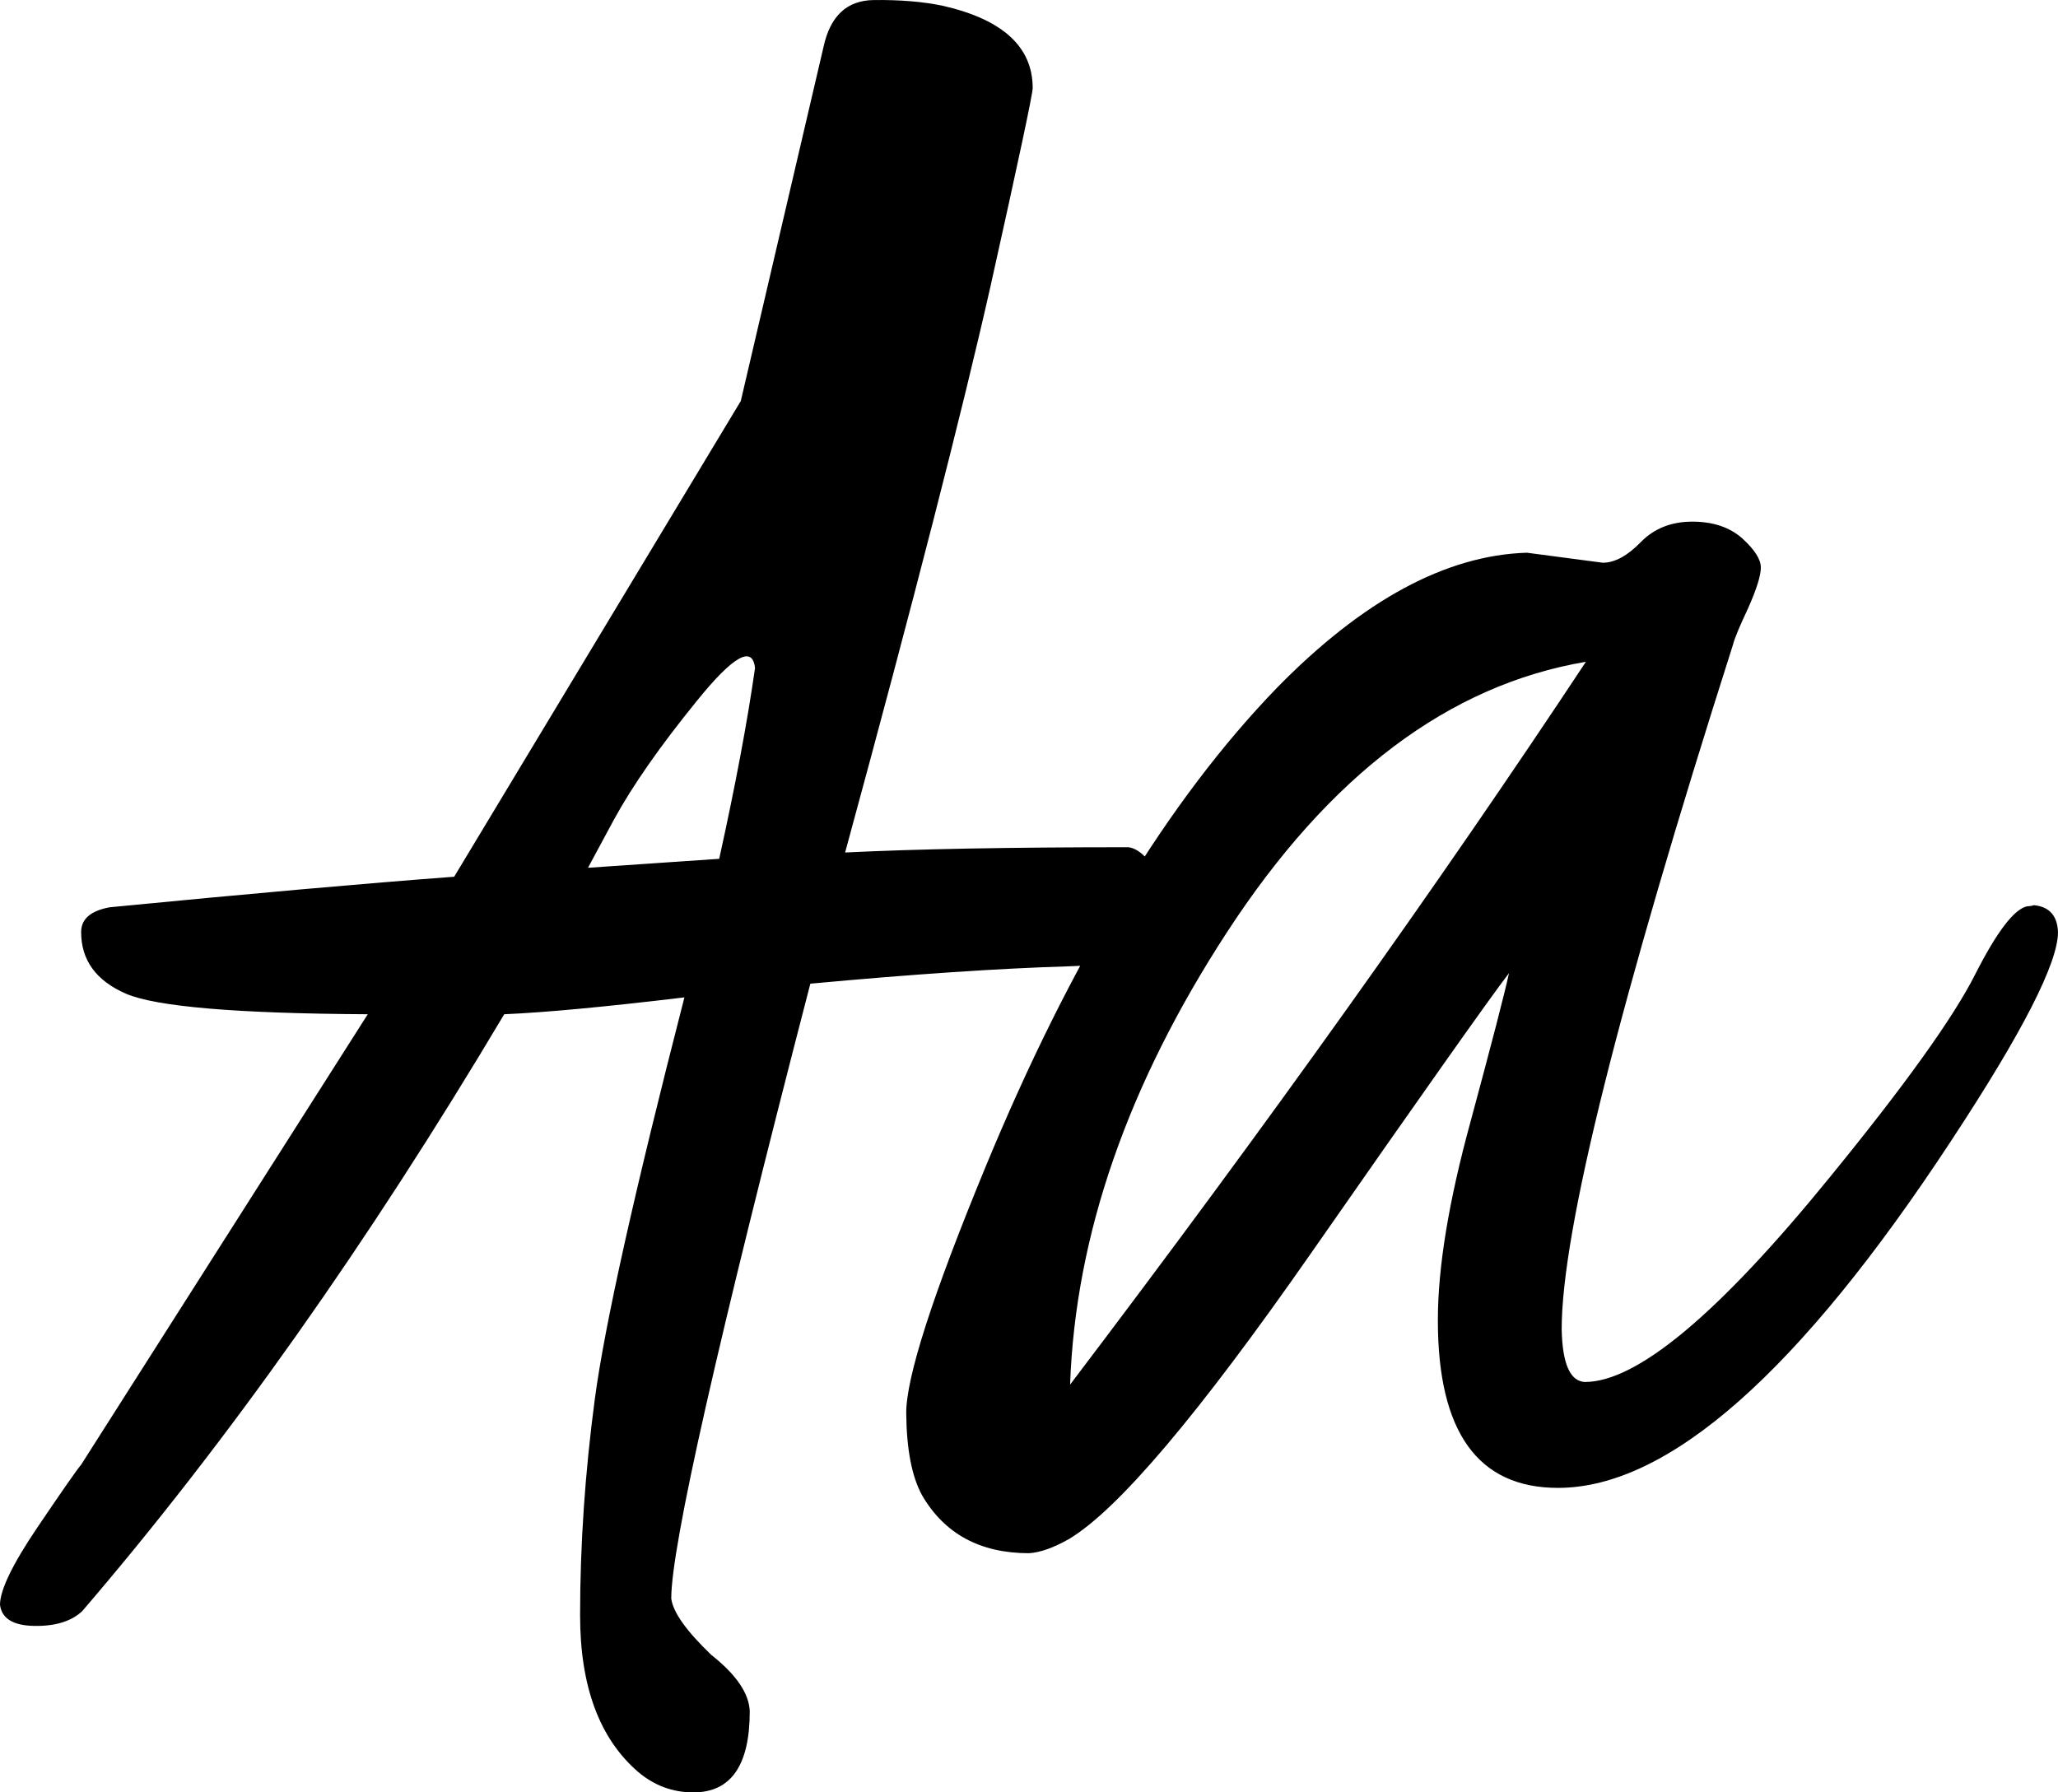 <svg xmlns="http://www.w3.org/2000/svg" viewBox="0 16.319 39.06 34.021" data-asc="0.896484375" width="39.06" height="34.021"><defs/><g fill="#000000"><g transform="translate(0, 0)"><path d="M14.23 48.80Q14.23 50.34 13.16 50.34Q12.57 50.34 12.11 49.95Q11.01 49.00 11.01 46.98Q11.01 44.97 11.29 42.87Q11.57 40.77 12.99 35.25Q10.74 35.52 9.57 35.57Q5.69 42.09 1.56 46.90Q1.25 47.19 0.65 47.18Q0.05 47.17 0 46.78Q0 46.36 0.71 45.31Q1.42 44.26 1.54 44.12L6.98 35.57Q3.25 35.55 2.39 35.18Q1.54 34.81 1.54 34.01Q1.54 33.64 2.08 33.54Q6.08 33.15 8.62 32.96L14.06 23.93L15.63 17.21Q15.82 16.33 16.58 16.32Q17.33 16.31 17.90 16.43Q19.60 16.82 19.60 17.99Q19.60 18.16 18.80 21.75Q17.99 25.34 16.04 32.50Q18.07 32.40 21.41 32.40Q21.66 32.42 21.97 32.87Q22.29 33.33 22.31 34.08Q22.29 34.59 20.29 34.66Q18.29 34.72 15.38 34.99Q12.74 45.17 12.74 46.66Q12.79 47.05 13.50 47.73Q14.21 48.29 14.23 48.80M11.65 31.88L11.16 32.79L13.65 32.62Q14.11 30.54 14.33 29.00Q14.26 28.34 13.22 29.63Q12.18 30.91 11.65 31.88ZM30.10 28.88Q26.20 29.54 23.29 34.01Q20.46 38.35 20.31 42.60Q25.90 35.23 30.10 28.88M28.98 26.81L30.42 27.00Q30.76 27.00 31.14 26.61Q31.52 26.22 32.12 26.22Q32.71 26.22 33.07 26.54Q33.42 26.86 33.42 27.09Q33.42 27.32 33.18 27.86Q32.93 28.39 32.89 28.56Q29.64 38.75 29.64 41.55Q29.66 42.53 30.08 42.55Q31.57 42.55 34.74 38.65Q36.87 36.04 37.49 34.81Q38.11 33.59 38.48 33.52Q38.55 33.52 38.60 33.50Q39.04 33.54 39.06 34.01Q39.06 34.89 37.04 37.96Q32.71 44.56 29.57 44.56Q27.29 44.56 27.29 41.38Q27.29 39.87 27.91 37.61Q28.52 35.35 28.64 34.79Q28.08 35.52 24.88 40.11Q21.68 44.70 20.29 45.53Q19.85 45.78 19.53 45.80Q18.14 45.80 17.50 44.70Q17.21 44.17 17.20 43.15Q17.19 42.14 18.70 38.48Q21.14 32.57 24.24 29.37Q26.68 26.88 28.98 26.81Z"/></g></g></svg>